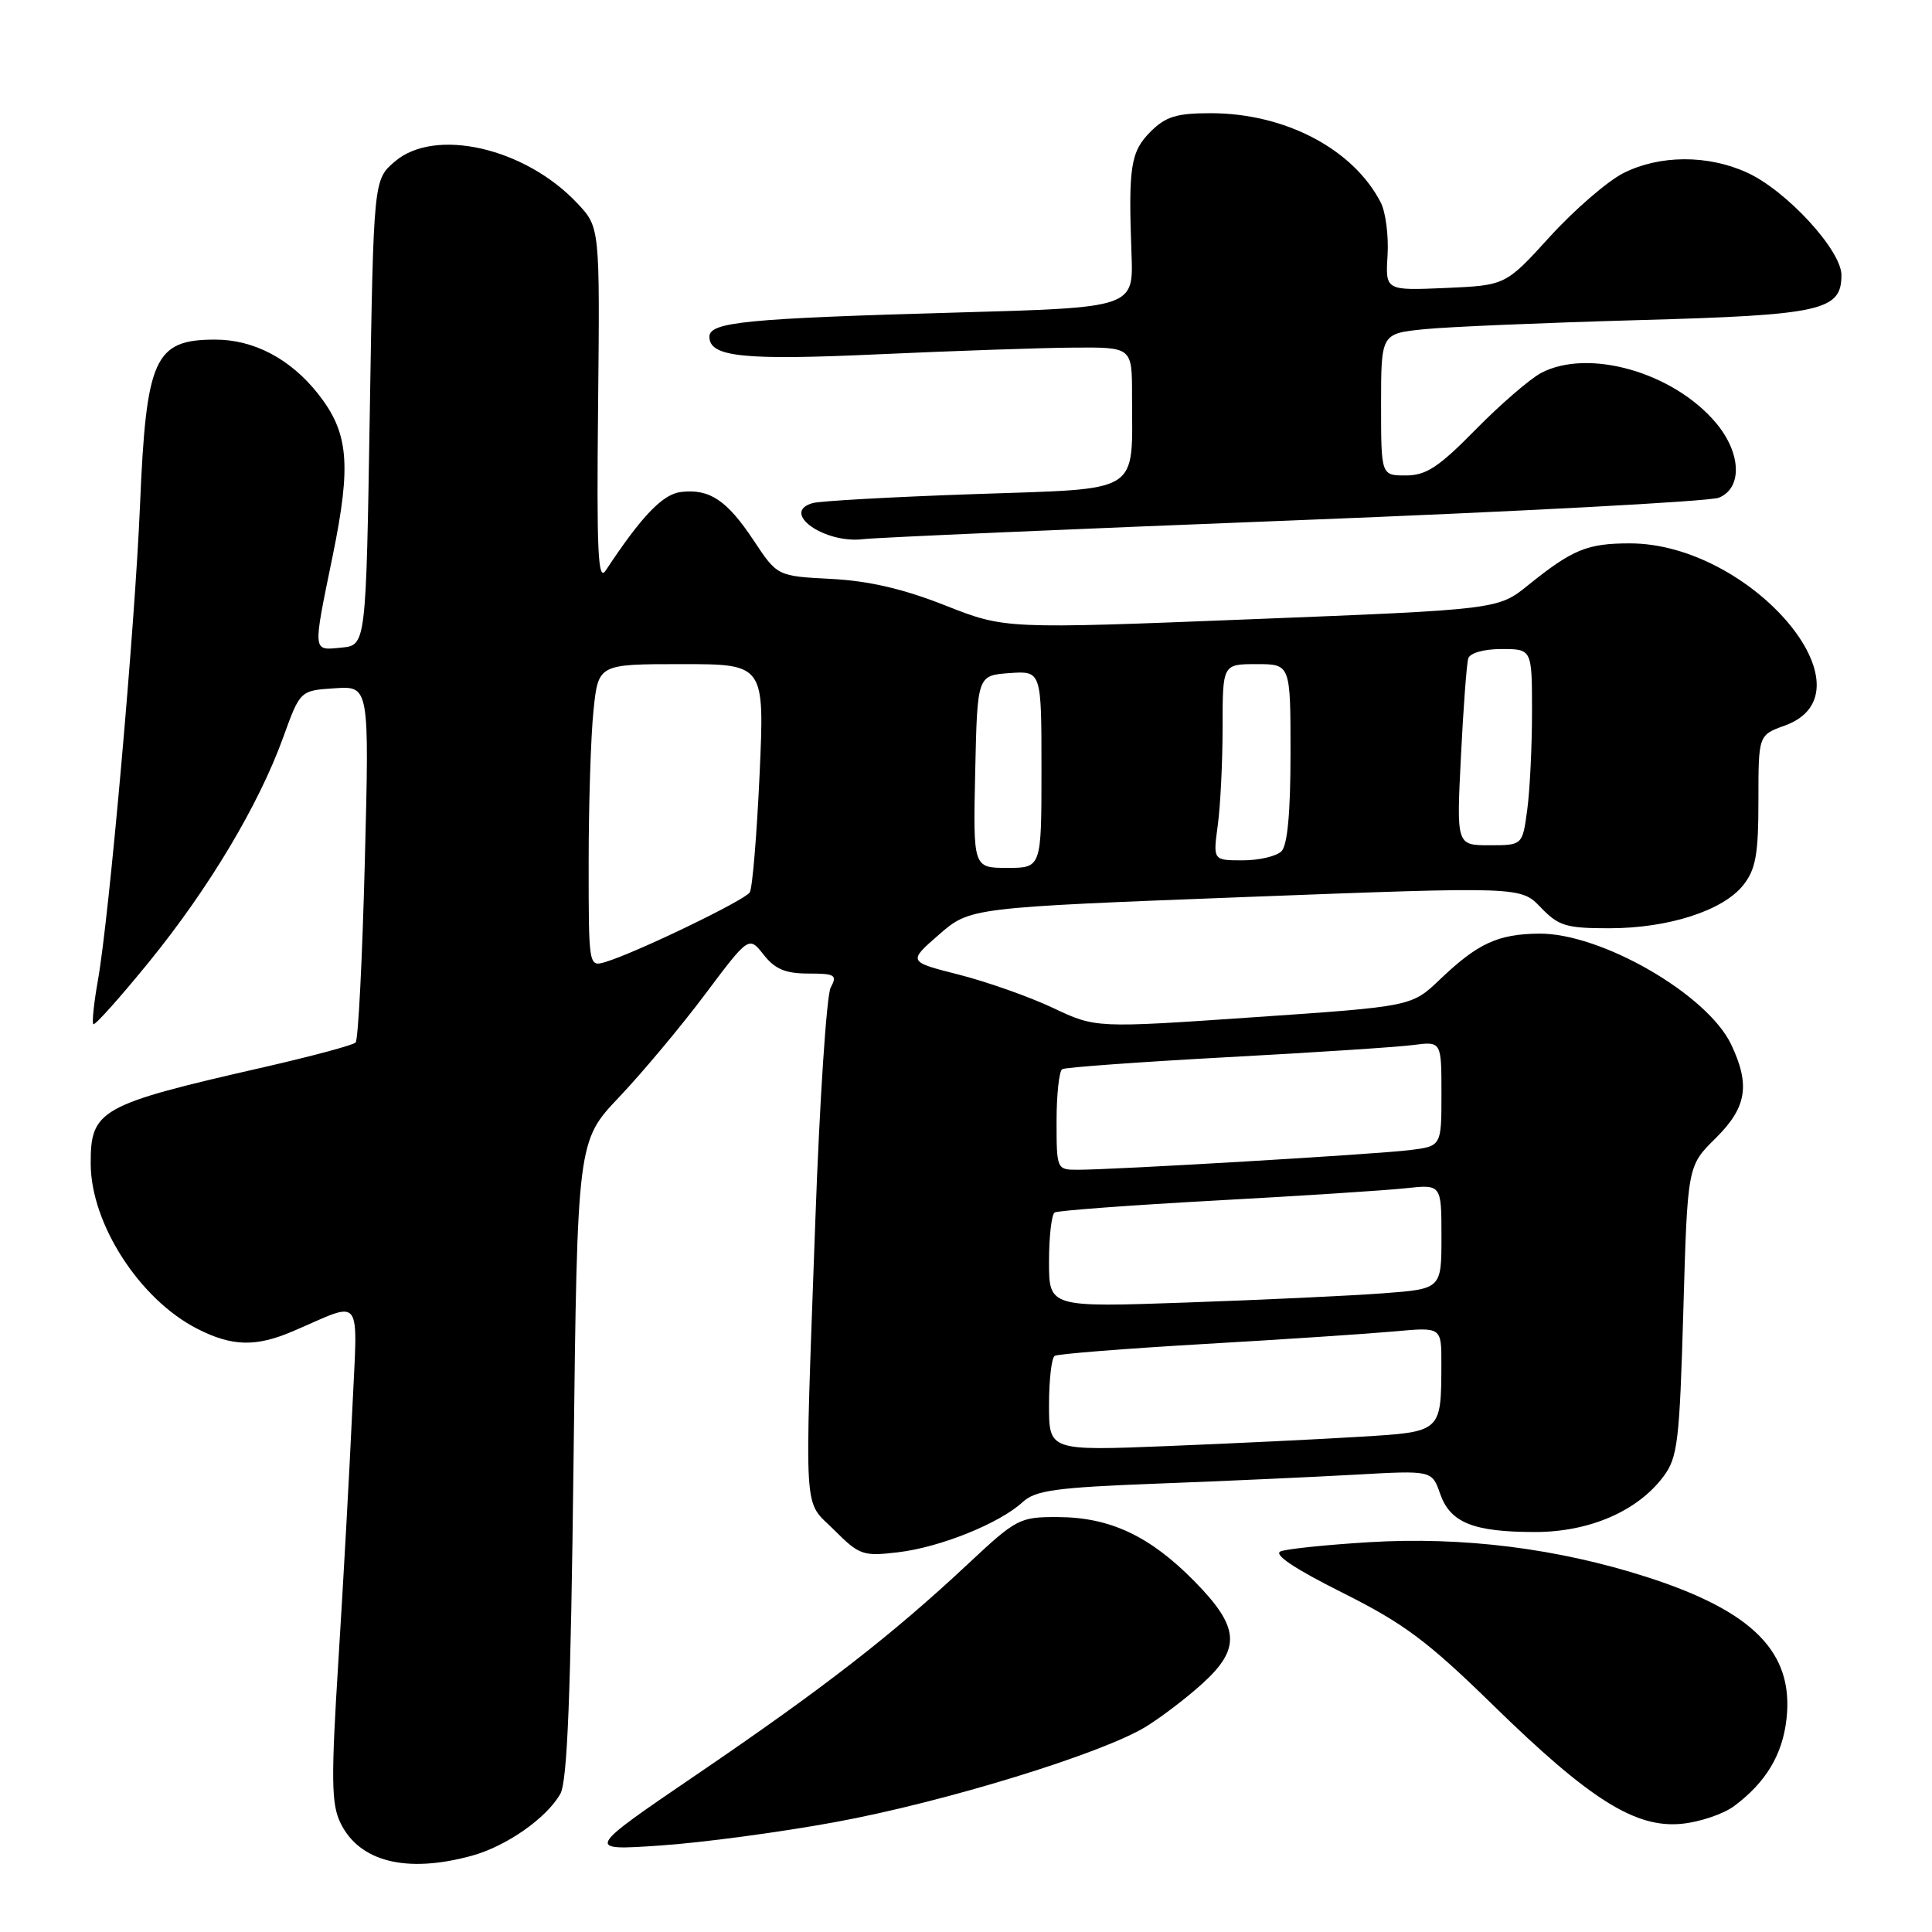 <?xml version="1.0" encoding="UTF-8" standalone="no"?>
<!DOCTYPE svg PUBLIC "-//W3C//DTD SVG 1.1//EN" "http://www.w3.org/Graphics/SVG/1.1/DTD/svg11.dtd" >
<svg xmlns="http://www.w3.org/2000/svg" xmlns:xlink="http://www.w3.org/1999/xlink" version="1.1" viewBox="0 0 256 256">
 <g >
 <path fill="currentColor"
d=" M 62.50 245.90 C 67.08 244.65 72.39 240.94 74.24 237.71 C 75.18 236.07 75.63 224.70 76.00 193.35 C 76.50 151.20 76.50 151.20 82.06 145.35 C 85.11 142.13 90.23 136.02 93.42 131.76 C 99.23 124.02 99.23 124.02 101.19 126.51 C 102.68 128.41 104.08 129.00 107.11 129.00 C 110.66 129.00 110.97 129.19 110.07 130.86 C 109.53 131.88 108.61 145.72 108.04 161.61 C 106.59 202.07 106.38 198.58 110.54 202.74 C 113.87 206.07 114.35 206.24 119.03 205.68 C 124.59 205.02 132.43 201.86 135.49 199.05 C 137.20 197.47 139.85 197.10 153.50 196.58 C 162.30 196.25 174.05 195.71 179.62 195.40 C 189.74 194.83 189.74 194.83 190.82 197.92 C 192.16 201.77 195.22 203.00 203.41 203.00 C 210.60 203.00 216.98 200.24 220.42 195.64 C 222.30 193.12 222.55 191.06 223.05 173.68 C 223.60 154.50 223.60 154.50 227.30 150.85 C 231.45 146.75 231.95 143.80 229.39 138.40 C 226.23 131.75 212.11 123.61 203.90 123.71 C 198.45 123.77 195.78 125.02 190.78 129.80 C 187.05 133.36 187.05 133.36 166.12 134.79 C 145.18 136.23 145.18 136.23 139.52 133.55 C 136.40 132.08 130.80 130.10 127.08 129.15 C 120.30 127.43 120.30 127.43 124.42 123.84 C 128.54 120.26 128.54 120.26 165.02 118.86 C 201.50 117.47 201.50 117.47 204.15 120.23 C 206.51 122.69 207.51 123.00 213.22 123.00 C 221.08 123.00 228.33 120.66 231.00 117.27 C 232.65 115.18 233.00 113.21 233.00 106.07 C 233.00 97.40 233.00 97.40 236.50 96.14 C 248.76 91.70 232.00 72.00 215.96 72.00 C 210.32 72.00 208.37 72.80 202.50 77.53 C 198.50 80.76 198.50 80.76 165.84 82.05 C 133.17 83.35 133.17 83.35 125.24 80.22 C 119.70 78.03 115.14 76.97 110.15 76.71 C 103.00 76.34 103.00 76.34 99.89 71.65 C 96.34 66.29 94.03 64.74 90.24 65.19 C 87.81 65.47 85.02 68.38 80.25 75.61 C 79.23 77.14 79.05 73.05 79.25 53.81 C 79.49 30.12 79.49 30.12 76.50 26.94 C 69.58 19.57 57.62 16.84 52.31 21.41 C 49.50 23.82 49.50 23.82 49.00 54.66 C 48.50 85.50 48.50 85.50 45.25 85.81 C 41.38 86.19 41.42 86.63 44.08 73.66 C 46.58 61.47 46.20 57.30 42.11 52.14 C 38.47 47.55 33.63 45.00 28.53 45.00 C 20.46 45.00 19.37 47.39 18.55 67.00 C 17.87 83.14 14.47 121.53 12.97 129.92 C 12.44 132.90 12.17 135.50 12.37 135.71 C 12.57 135.91 15.87 132.22 19.70 127.52 C 27.68 117.72 34.30 106.64 37.53 97.69 C 39.77 91.50 39.77 91.50 44.35 91.20 C 48.94 90.89 48.94 90.89 48.34 114.20 C 48.01 127.01 47.47 137.79 47.12 138.14 C 46.78 138.49 41.33 139.95 35.00 141.40 C 13.16 146.38 11.98 147.04 12.02 154.25 C 12.06 162.19 18.52 172.18 26.12 176.06 C 30.73 178.42 33.89 178.50 38.78 176.41 C 48.30 172.35 47.39 171.12 46.66 187.22 C 46.30 195.07 45.48 209.84 44.84 220.03 C 43.86 235.66 43.90 239.01 45.09 241.50 C 47.58 246.69 53.83 248.27 62.50 245.90 Z  M 110.72 241.43 C 125.16 238.78 146.10 232.34 151.86 228.78 C 153.86 227.55 157.19 225.01 159.25 223.15 C 164.48 218.43 164.28 215.63 158.25 209.51 C 152.37 203.53 147.09 201.05 140.21 201.02 C 135.09 201.00 134.71 201.20 128.21 207.28 C 118.19 216.65 109.15 223.67 92.50 235.01 C 77.50 245.22 77.50 245.22 87.50 244.54 C 93.00 244.17 103.45 242.77 110.72 241.43 Z  M 229.80 239.30 C 233.99 236.17 236.19 232.51 236.72 227.78 C 237.71 218.97 232.34 213.51 218.23 208.97 C 206.41 205.17 193.85 203.59 181.38 204.35 C 175.81 204.69 170.55 205.23 169.70 205.56 C 168.68 205.95 171.49 207.84 177.84 211.02 C 186.05 215.13 189.14 217.44 197.88 225.98 C 210.65 238.46 216.72 242.28 222.86 241.66 C 225.26 241.42 228.39 240.36 229.80 239.30 Z  M 171.50 68.95 C 201.20 67.79 226.51 66.44 227.75 65.95 C 230.91 64.68 230.73 60.02 227.37 56.03 C 221.73 49.33 210.47 46.12 204.20 49.42 C 202.72 50.21 198.81 53.58 195.53 56.92 C 190.63 61.91 188.97 63.00 186.28 63.00 C 183.00 63.00 183.00 63.00 183.00 53.60 C 183.00 44.20 183.00 44.20 188.75 43.62 C 191.91 43.30 204.62 42.77 217.00 42.42 C 241.39 41.75 244.00 41.17 244.00 36.45 C 244.00 33.17 236.72 25.25 231.50 22.87 C 226.27 20.48 219.86 20.52 215.07 22.96 C 212.96 24.04 208.59 27.82 205.36 31.37 C 199.50 37.81 199.50 37.81 191.54 38.16 C 183.57 38.50 183.57 38.50 183.86 33.82 C 184.01 31.24 183.61 28.09 182.95 26.82 C 179.30 19.74 170.27 15.00 160.42 15.00 C 155.90 15.00 154.47 15.44 152.45 17.45 C 149.81 20.10 149.50 22.09 149.93 33.63 C 150.20 40.76 150.20 40.76 126.85 41.41 C 98.85 42.20 94.00 42.67 94.00 44.62 C 94.00 47.31 98.50 47.77 116.51 46.94 C 126.41 46.49 137.99 46.09 142.25 46.06 C 150.00 46.00 150.00 46.00 150.00 52.38 C 150.00 65.66 151.54 64.69 129.15 65.47 C 118.34 65.84 108.69 66.38 107.69 66.66 C 103.35 67.89 109.23 72.08 114.39 71.44 C 116.10 71.23 141.80 70.11 171.50 68.95 Z  M 139.00 186.18 C 139.00 182.85 139.34 179.91 139.75 179.66 C 140.16 179.40 149.05 178.70 159.50 178.09 C 169.95 177.49 181.31 176.73 184.75 176.42 C 191.00 175.84 191.00 175.84 190.99 180.67 C 190.96 189.82 191.07 189.72 180.16 190.38 C 174.85 190.71 163.41 191.26 154.75 191.61 C 139.00 192.24 139.00 192.24 139.00 186.18 Z  M 139.00 167.17 C 139.00 163.84 139.34 160.91 139.75 160.66 C 140.16 160.41 149.72 159.70 161.00 159.08 C 172.28 158.47 183.64 157.73 186.25 157.45 C 191.00 156.93 191.00 156.93 191.00 163.86 C 191.00 170.79 191.00 170.79 183.25 171.37 C 178.99 171.69 167.29 172.24 157.25 172.59 C 139.00 173.23 139.00 173.23 139.00 167.17 Z  M 140.00 148.56 C 140.00 145.02 140.34 141.92 140.75 141.67 C 141.16 141.43 150.95 140.72 162.50 140.09 C 174.05 139.47 185.19 138.74 187.25 138.47 C 191.00 137.98 191.00 137.98 191.00 144.93 C 191.00 151.88 191.00 151.88 186.75 152.40 C 182.31 152.95 147.52 155.01 142.75 155.00 C 140.03 155.00 140.00 154.92 140.00 148.56 Z  M 78.00 114.21 C 78.00 106.56 78.29 97.53 78.64 94.15 C 79.28 88.00 79.28 88.00 90.30 88.00 C 101.31 88.00 101.31 88.00 100.65 102.61 C 100.28 110.64 99.70 117.68 99.35 118.24 C 98.71 119.29 84.29 126.24 80.25 127.46 C 78.00 128.13 78.00 128.13 78.00 114.21 Z  M 129.22 102.25 C 129.50 89.50 129.50 89.50 133.75 89.19 C 138.00 88.89 138.00 88.89 138.00 101.94 C 138.00 115.00 138.00 115.00 133.47 115.00 C 128.94 115.00 128.94 115.00 129.22 102.25 Z  M 161.36 109.36 C 161.71 106.81 162.00 100.96 162.00 96.36 C 162.00 88.00 162.00 88.00 166.50 88.00 C 171.00 88.00 171.00 88.00 171.00 99.80 C 171.00 107.64 170.60 112.00 169.80 112.80 C 169.14 113.46 166.83 114.00 164.66 114.00 C 160.73 114.00 160.73 114.00 161.36 109.36 Z  M 193.58 100.25 C 193.90 93.79 194.34 87.94 194.55 87.25 C 194.78 86.52 196.62 86.00 198.97 86.00 C 203.00 86.00 203.00 86.00 203.00 94.36 C 203.00 98.96 202.71 104.81 202.36 107.36 C 201.73 112.00 201.73 112.00 197.36 112.00 C 192.99 112.00 192.99 112.00 193.58 100.25 Z "/>
</g>
</svg>